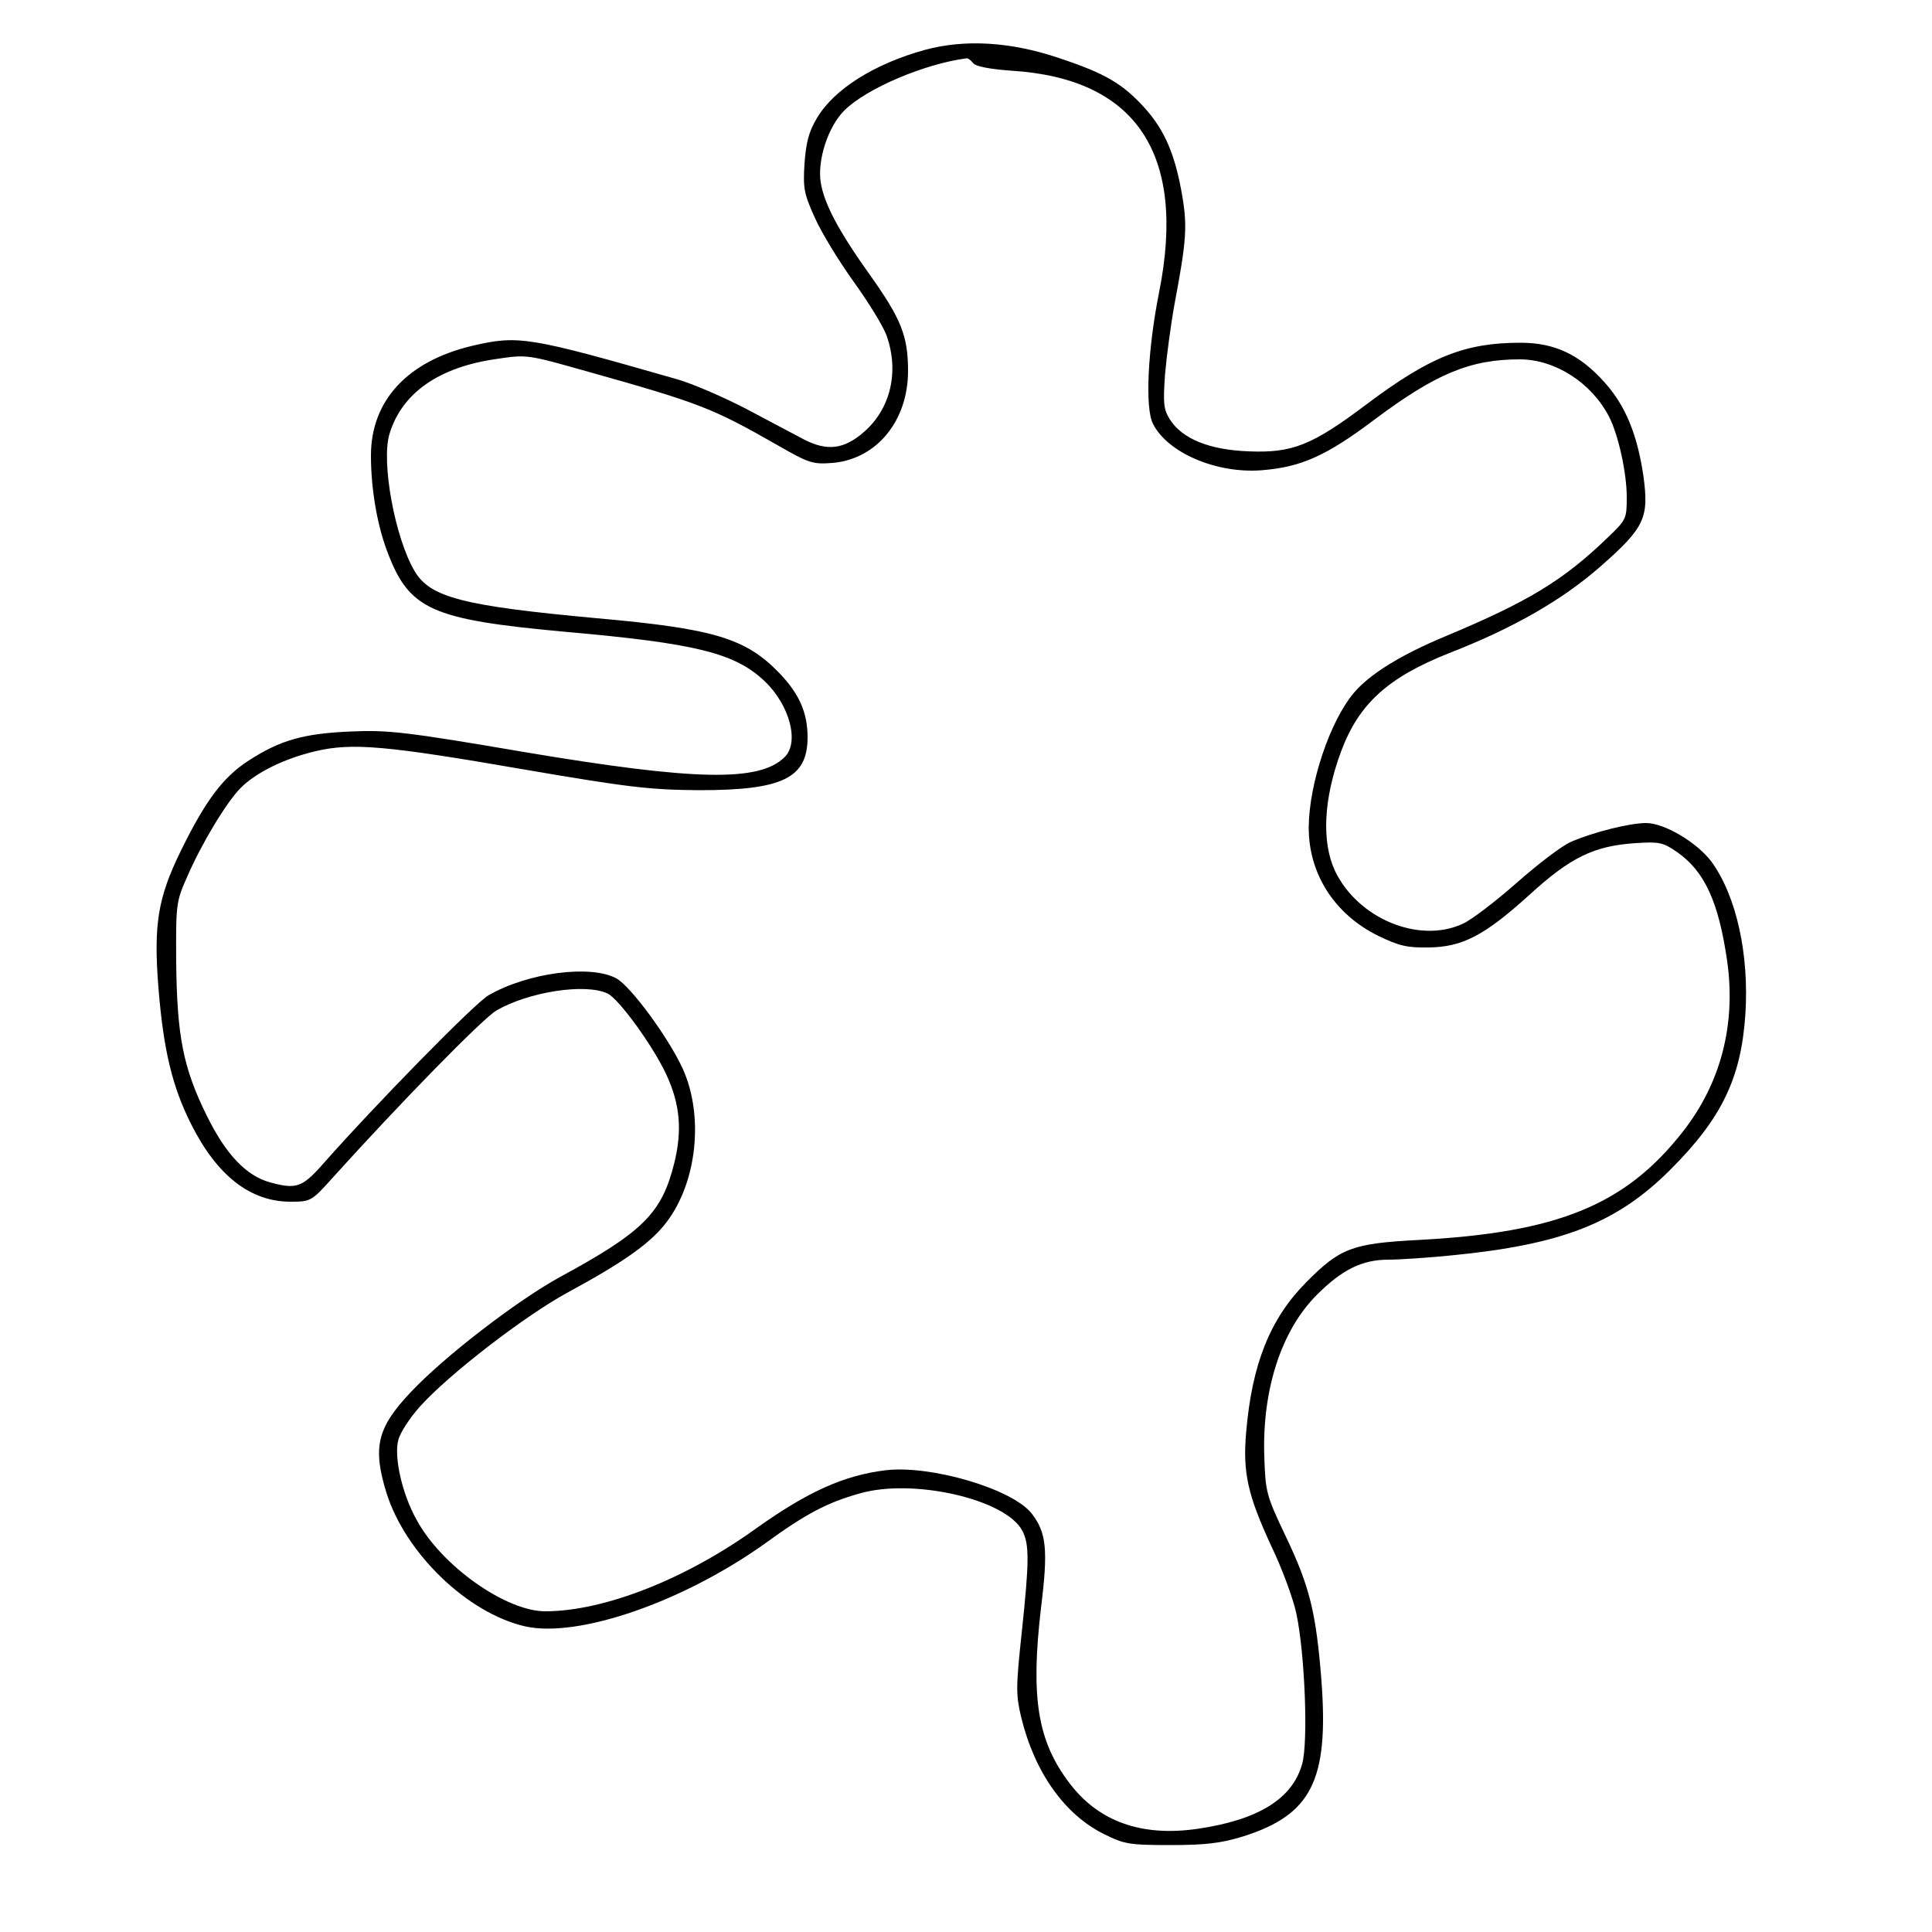 <?xml version="1.0" standalone="no"?>
<!DOCTYPE svg PUBLIC "-//W3C//DTD SVG 20010904//EN"
 "http://www.w3.org/TR/2001/REC-SVG-20010904/DTD/svg10.dtd">
<svg version="1.0" xmlns="http://www.w3.org/2000/svg"
 width="500pt" height="500pt" viewBox="0 0 500 500"
 preserveAspectRatio="xMidYMid meet">
<g transform="translate(0,500) scale(0.1,-0.1)"
fill="#000000" stroke="none">
<path d="M2394 4871 c-131 -36 -236 -102 -280 -177 -21 -35 -28 -63 -32 -118
-4 -64 -1 -78 27 -140 17 -38 62 -112 101 -166 38 -53 77 -116 85 -140 32 -92
10 -187 -58 -247 -52 -46 -96 -51 -155 -21 -26 14 -95 50 -153 81 -58 30 -137
64 -175 75 -387 111 -412 115 -532 87 -168 -40 -262 -142 -262 -284 0 -86 16
-178 41 -245 57 -154 113 -179 461 -211 340 -30 440 -55 517 -128 65 -62 90
-158 52 -196 -65 -65 -230 -62 -676 13 -304 52 -351 57 -445 53 -123 -5 -184
-22 -266 -75 -67 -43 -113 -105 -177 -236 -58 -119 -70 -188 -57 -352 13 -162
36 -257 85 -354 67 -133 153 -200 257 -200 52 0 54 1 108 61 175 194 390 414
425 434 83 48 229 71 287 44 29 -13 118 -136 152 -209 36 -77 42 -145 21 -230
-32 -129 -80 -178 -296 -295 -111 -61 -300 -206 -387 -299 -86 -91 -98 -142
-62 -259 49 -157 210 -312 359 -346 138 -31 411 64 623 216 103 75 160 105
243 128 138 40 379 -15 421 -97 18 -35 18 -78 -2 -265 -15 -141 -15 -159 -1
-218 35 -143 113 -252 215 -302 52 -26 66 -28 172 -28 91 0 130 5 186 22 178
56 223 145 204 402 -14 178 -30 244 -93 376 -50 105 -52 114 -55 205 -6 173
44 327 136 419 65 65 117 91 185 91 29 0 103 5 163 11 286 28 428 83 567 222
133 133 183 237 194 402 10 155 -23 305 -87 394 -37 50 -122 101 -170 101 -43
0 -138 -24 -195 -49 -23 -10 -86 -58 -140 -106 -55 -48 -117 -96 -140 -106
-113 -52 -271 14 -330 137 -35 75 -30 187 16 310 46 123 121 191 280 254 167
65 293 138 391 224 115 101 126 126 111 235 -16 108 -47 182 -100 241 -65 73
-130 103 -218 103 -144 0 -234 -36 -398 -159 -142 -107 -193 -127 -307 -122
-100 4 -170 32 -202 82 -17 27 -18 42 -13 116 4 47 15 130 25 185 30 159 33
198 20 276 -18 107 -45 171 -97 229 -57 63 -102 90 -223 130 -124 42 -243 49
-346 21z m125 -35 c7 -8 43 -15 99 -19 322 -20 453 -215 382 -572 -30 -150
-37 -302 -16 -342 38 -75 164 -129 281 -120 101 8 166 36 292 131 159 119 248
156 376 156 92 0 186 -61 231 -148 24 -46 46 -146 46 -208 0 -56 -1 -59 -48
-104 -117 -113 -207 -167 -422 -257 -113 -47 -195 -97 -237 -147 -61 -73 -115
-233 -116 -346 -1 -120 66 -226 180 -282 54 -26 75 -31 130 -30 88 1 145 31
261 136 106 97 167 127 275 134 61 4 71 2 107 -23 72 -50 108 -130 130 -283
23 -164 -17 -316 -115 -441 -149 -190 -324 -261 -684 -280 -172 -9 -203 -21
-291 -110 -93 -94 -140 -211 -155 -388 -9 -104 4 -162 65 -294 28 -58 57 -137
65 -175 22 -104 31 -332 15 -389 -25 -90 -113 -145 -271 -168 -145 -21 -256
19 -331 118 -83 109 -101 221 -74 453 19 152 14 196 -24 245 -50 64 -262 126
-378 112 -108 -13 -202 -56 -333 -149 -184 -133 -396 -216 -548 -216 -102 0
-269 118 -333 237 -38 68 -59 164 -47 207 5 19 30 57 55 85 74 83 271 235 383
296 146 79 215 128 256 182 79 104 97 275 42 397 -37 81 -135 214 -172 234
-66 36 -229 15 -331 -44 -35 -20 -296 -286 -434 -443 -49 -54 -65 -59 -131
-41 -62 17 -115 73 -164 173 -61 123 -77 206 -79 397 -1 150 0 157 28 220 38
88 103 195 139 231 40 40 113 76 194 95 94 22 180 15 543 -48 269 -46 322 -52
450 -53 215 0 280 31 280 137 0 64 -22 113 -73 166 -87 90 -168 115 -472 142
-348 32 -432 54 -472 122 -51 86 -87 283 -65 355 32 106 128 173 277 194 79
12 81 11 230 -31 296 -83 329 -96 497 -192 82 -47 91 -50 143 -46 114 10 195
109 195 238 0 91 -18 135 -99 249 -80 112 -118 183 -127 239 -9 58 19 144 61
186 57 57 208 121 316 135 4 1 12 -5 18 -13z"/>
</g>
</svg>
